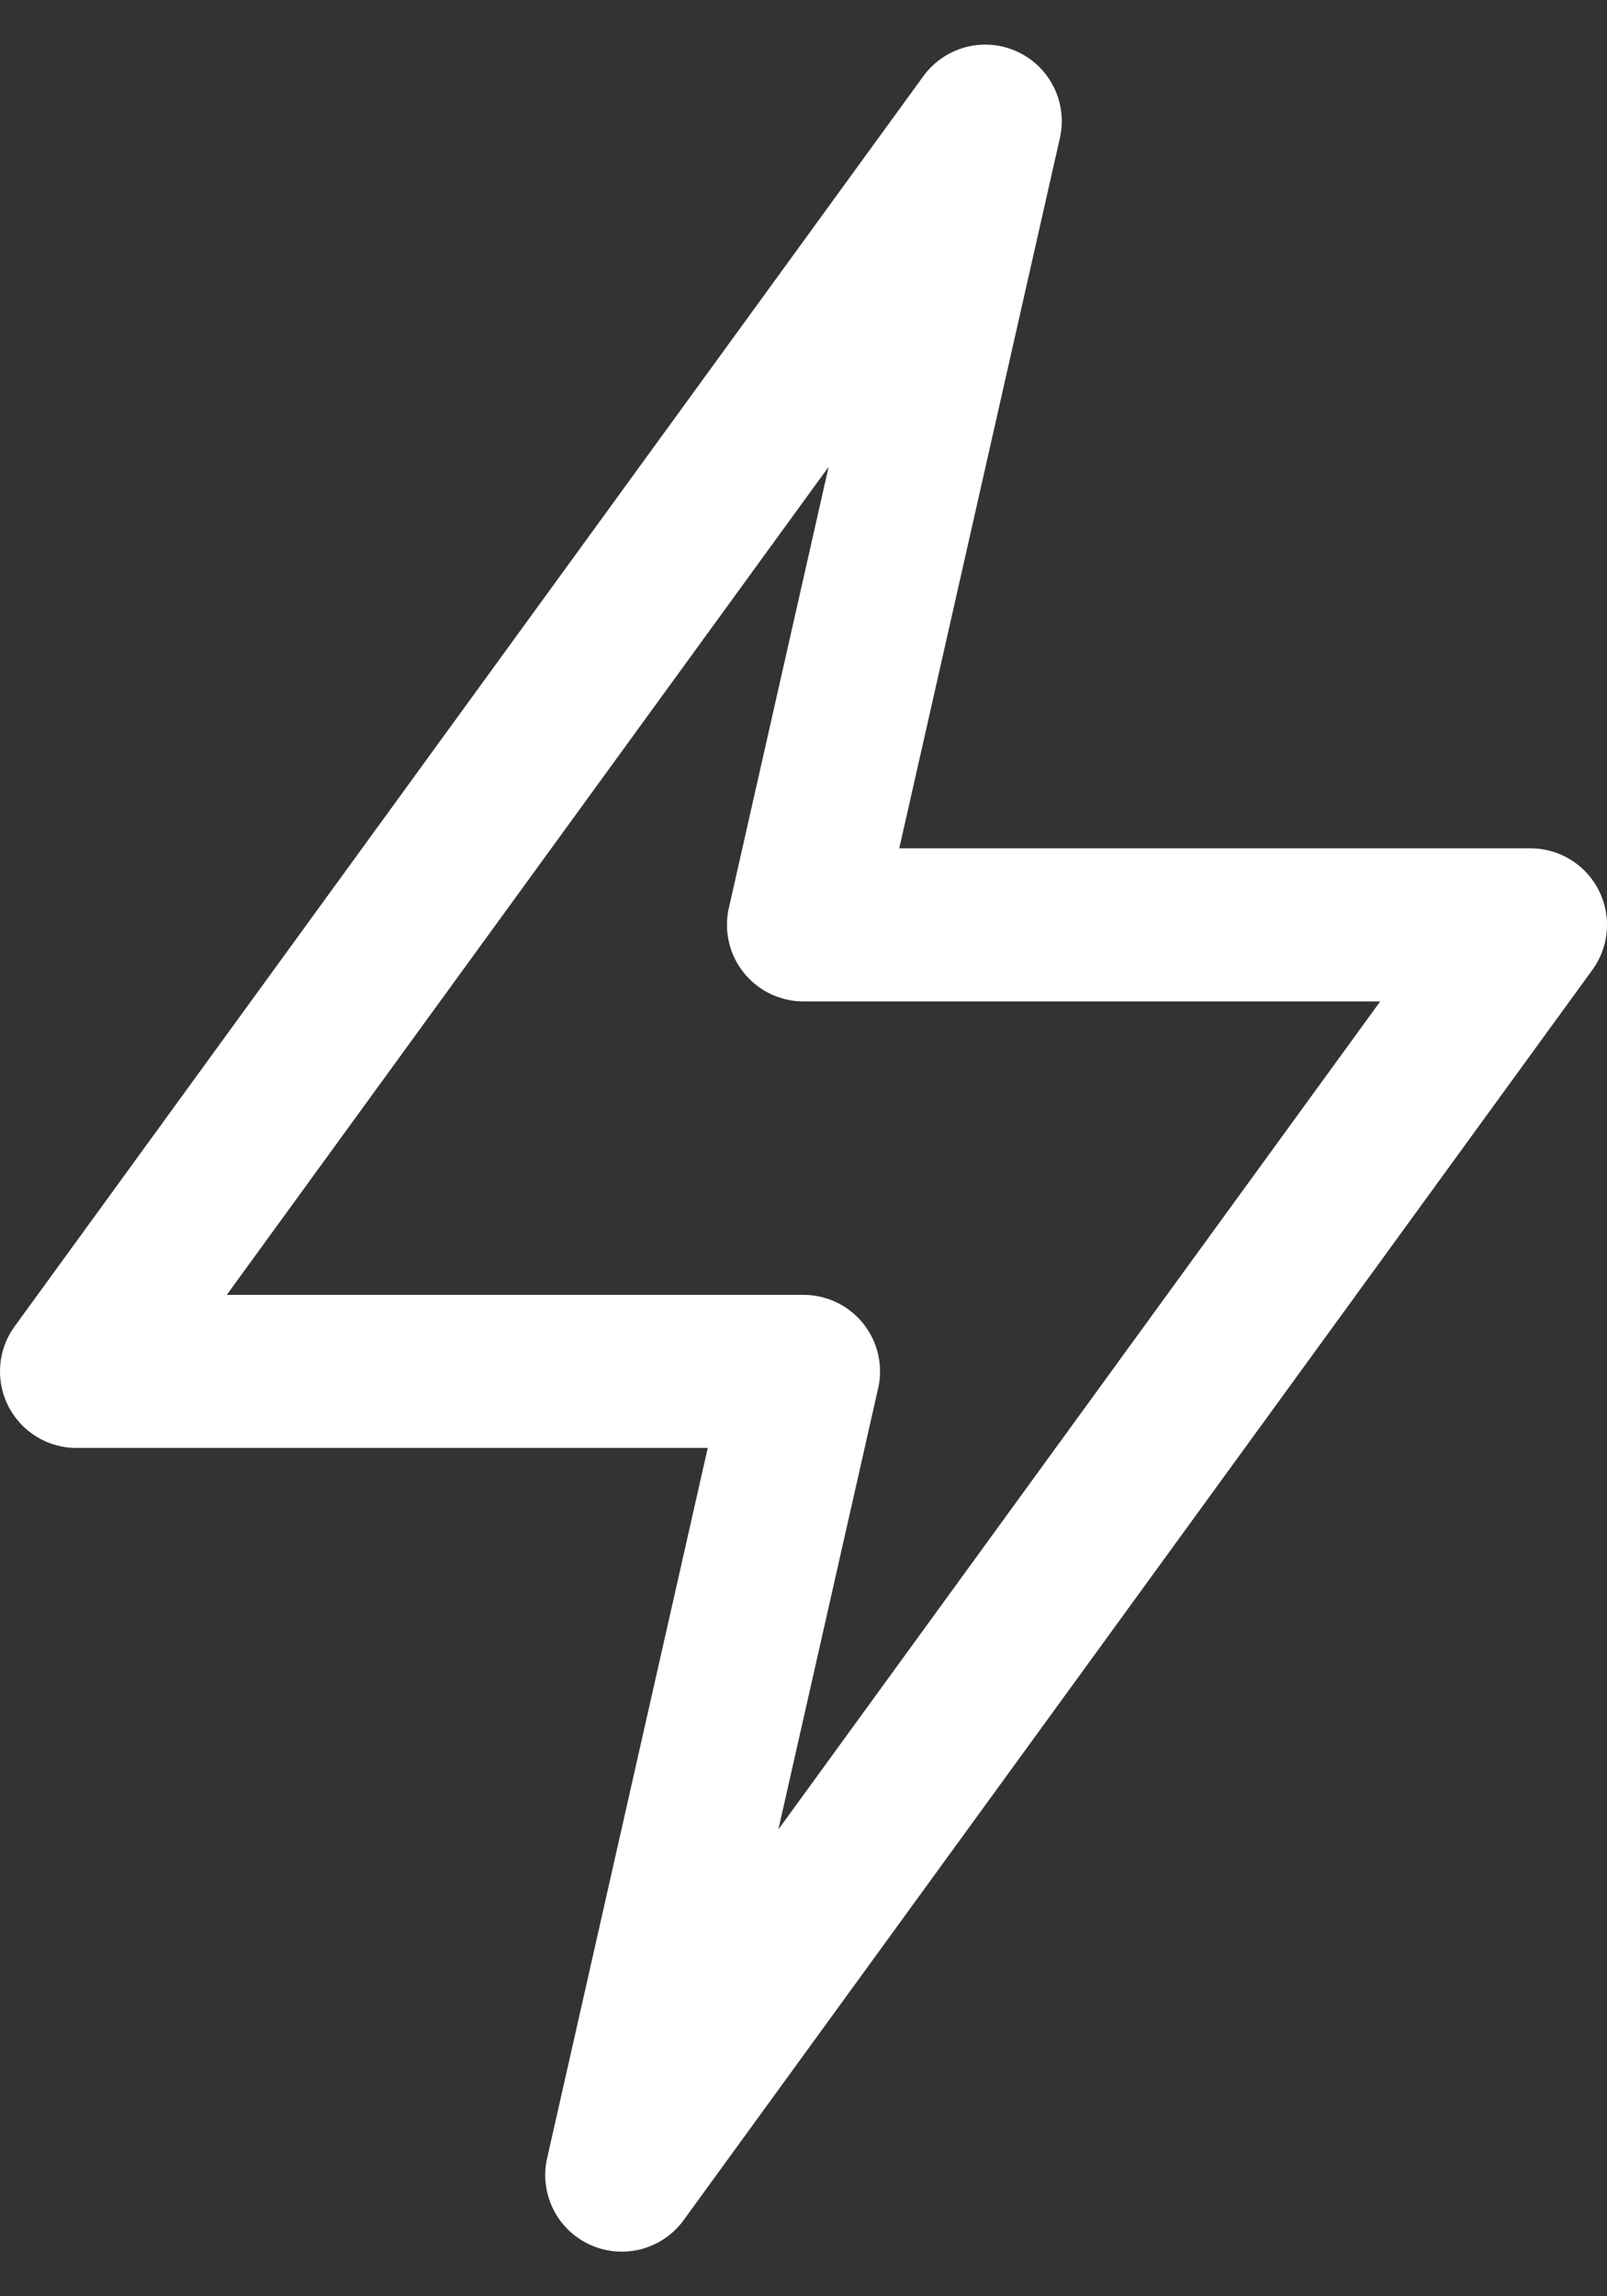 <?xml version="1.0" encoding="UTF-8"?>
<svg width="21px" height="30px" viewBox="0 0 21 30" version="1.1" xmlns="http://www.w3.org/2000/svg" xmlns:xlink="http://www.w3.org/1999/xlink">
    <rect x="0" y="0" width="21" height="30" fill="#333333" stroke="none"/>
    <!-- Generator: Sketch 51.2 (57519) - http://www.bohemiancoding.com/sketch -->
    <title>top-thunder</title>
    <desc>Created with Sketch.</desc>
    <defs></defs>
    <g id="Symbols" stroke="none" stroke-width="1" fill="none" fill-rule="evenodd" stroke-linejoin="round">
        <g id="components/top-bar-active-tab" transform="translate(-1669, -31)" stroke="#FFFFFF" stroke-width="2">
            <g id="Group-4" transform="translate(1666, 27)">
                <g id="flash-2.3.3.1" transform="translate(4, 5)">
                    <g id="Outline_Icons_1_">
                        <g id="Outline_Icons">
                            <polygon id="top-thunder" points="19 11.083 7.125 27.417 9.5 16.917 0 16.917 11.875 0.583 9.5 11.083"></polygon>
                        </g>
                    </g>
                </g>
            </g>
        </g>
    </g>
</svg>